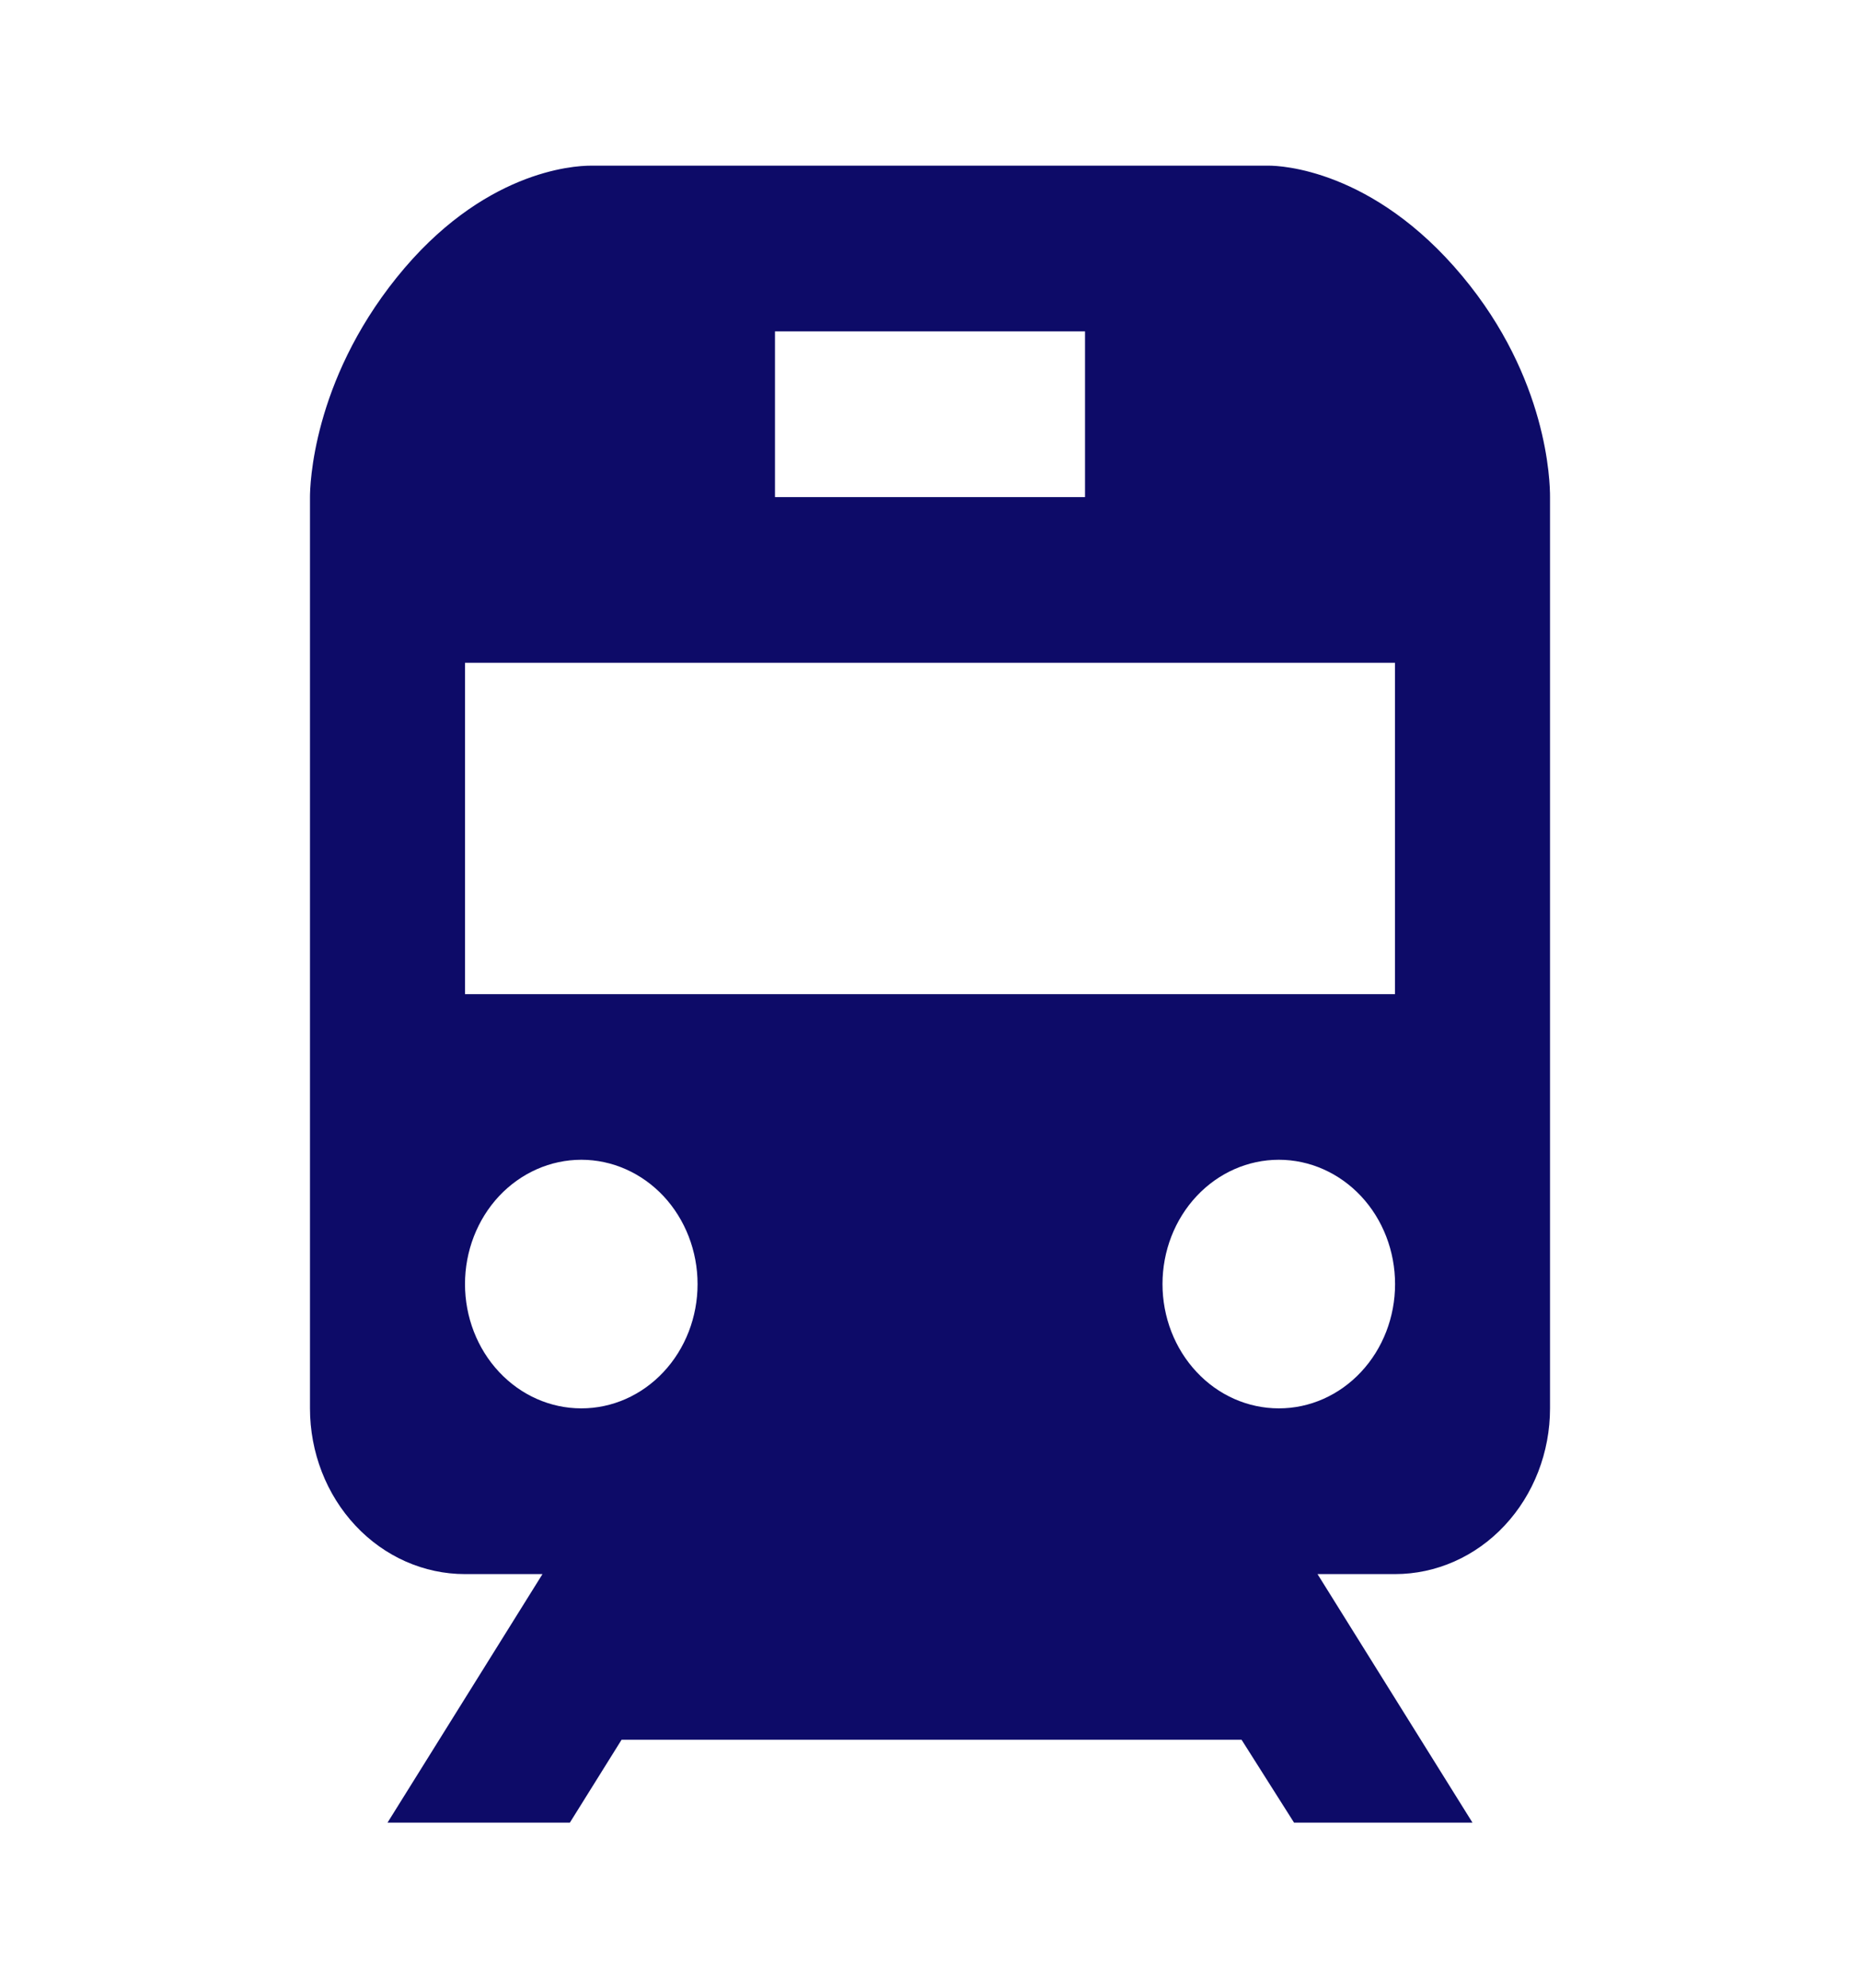 <svg width="29" height="31" viewBox="0 0 29 31" fill="none" xmlns="http://www.w3.org/2000/svg">
<path d="M19.787 2.583H9.209C8.938 2.583 7.518 2.667 6.184 4.328C4.871 5.962 4.833 7.572 4.833 7.75V21.958C4.833 22.643 5.088 23.301 5.541 23.785C5.994 24.27 6.609 24.542 7.25 24.542H8.458L6.042 28.417H8.885L9.691 27.125H19.358L20.176 28.417H22.958L20.542 24.542H21.75C22.391 24.542 23.006 24.27 23.459 23.785C23.912 23.301 24.167 22.643 24.167 21.958V7.75C24.168 7.507 24.128 5.898 22.802 4.308C21.406 2.631 19.948 2.583 19.787 2.583ZM12.083 5.167H16.917V7.75H12.083V5.167ZM9.063 21.958C8.582 21.958 8.121 21.754 7.781 21.39C7.441 21.027 7.25 20.534 7.25 20.02C7.25 19.506 7.441 19.013 7.781 18.649C8.122 18.286 8.583 18.082 9.064 18.082C9.545 18.082 10.006 18.287 10.346 18.65C10.685 19.014 10.876 19.507 10.876 20.021C10.876 20.535 10.685 21.028 10.345 21.391C10.005 21.755 9.543 21.959 9.063 21.958ZM19.938 21.958C19.457 21.958 18.995 21.754 18.656 21.39C18.316 21.027 18.125 20.534 18.125 20.02C18.125 19.506 18.316 19.013 18.657 18.649C18.997 18.286 19.458 18.082 19.939 18.082C20.42 18.082 20.881 18.287 21.221 18.65C21.561 19.014 21.751 19.507 21.751 20.021C21.751 20.535 21.56 21.028 21.22 21.391C20.88 21.755 20.418 21.959 19.938 21.958ZM21.75 15.5H7.25V10.333H21.75V15.5Z" fill="#0D0B68"/>
</svg>
